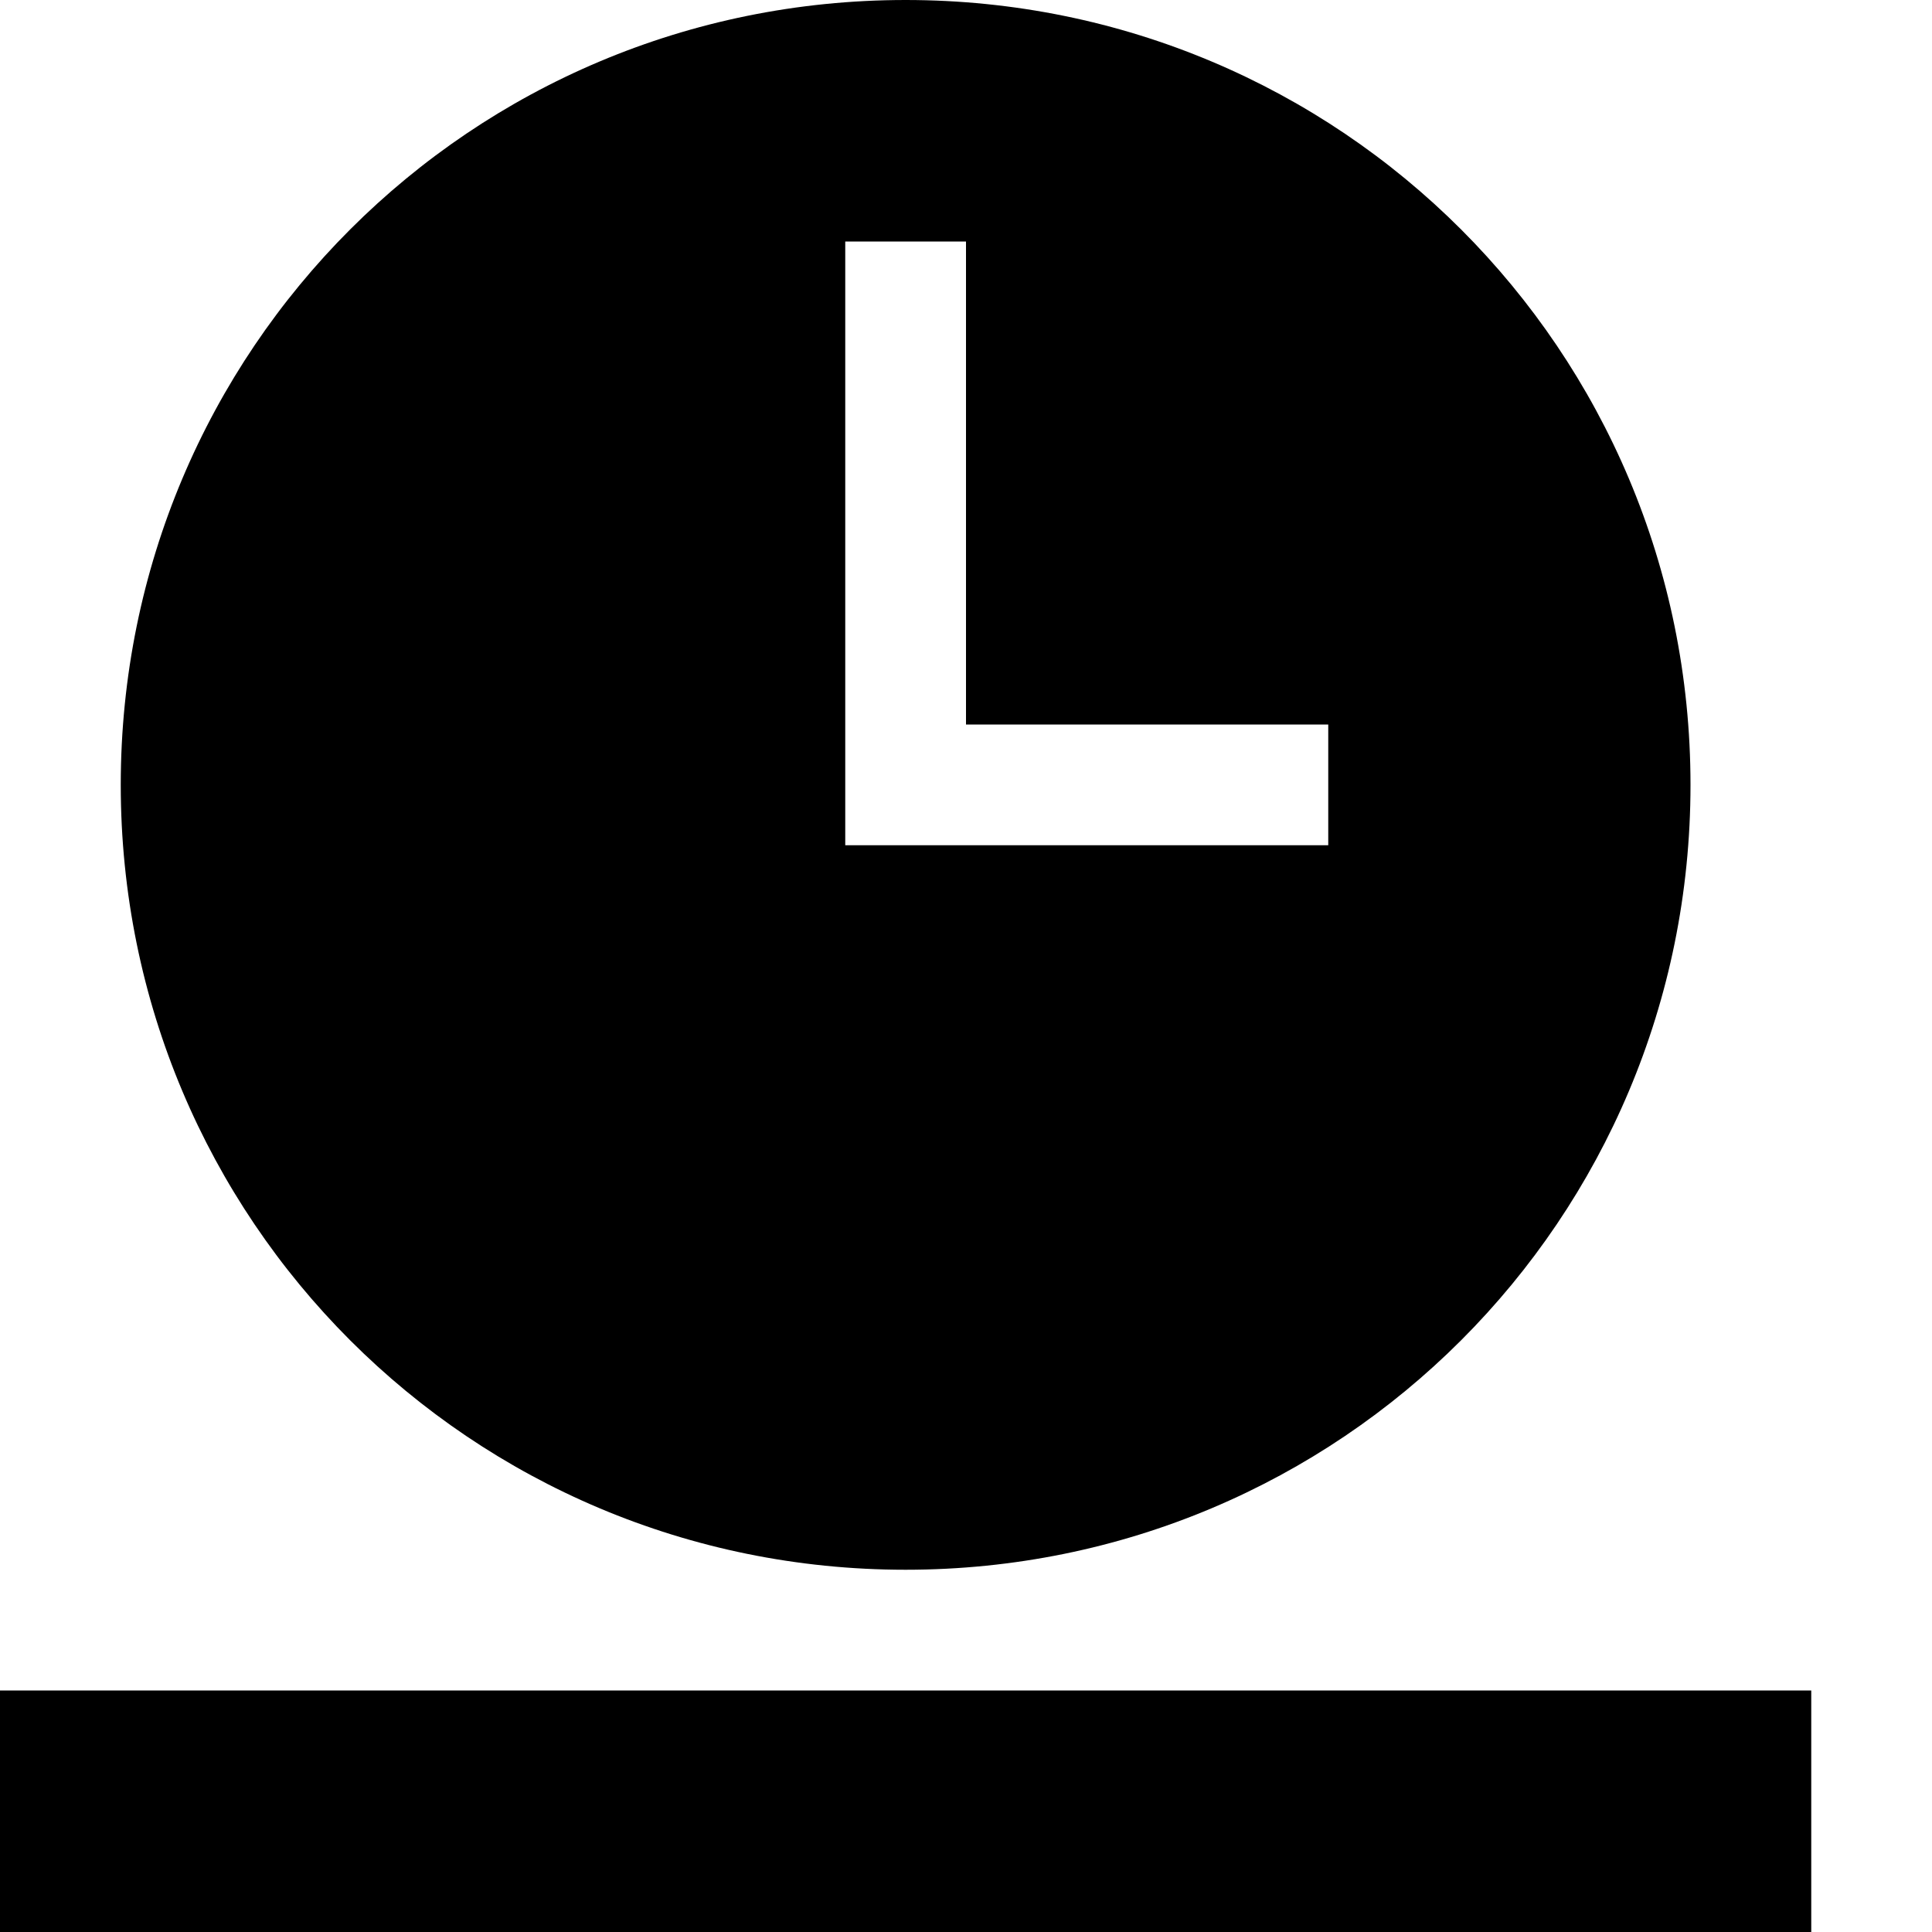 <svg version="1.1" xmlns="http://www.w3.org/2000/svg" x="0" y="0" viewBox="0 0 16 16">
	<rect y="14" width="15" height="2"/>
	<path d="M7.5,0C3.9,0,1,2.9,1,6.5S3.9,13,7.5,13S14,10.1,14,6.5S11.1,0,7.5,0z M11,7H8H7V6V2h1v4h3V7z"/>
</svg>